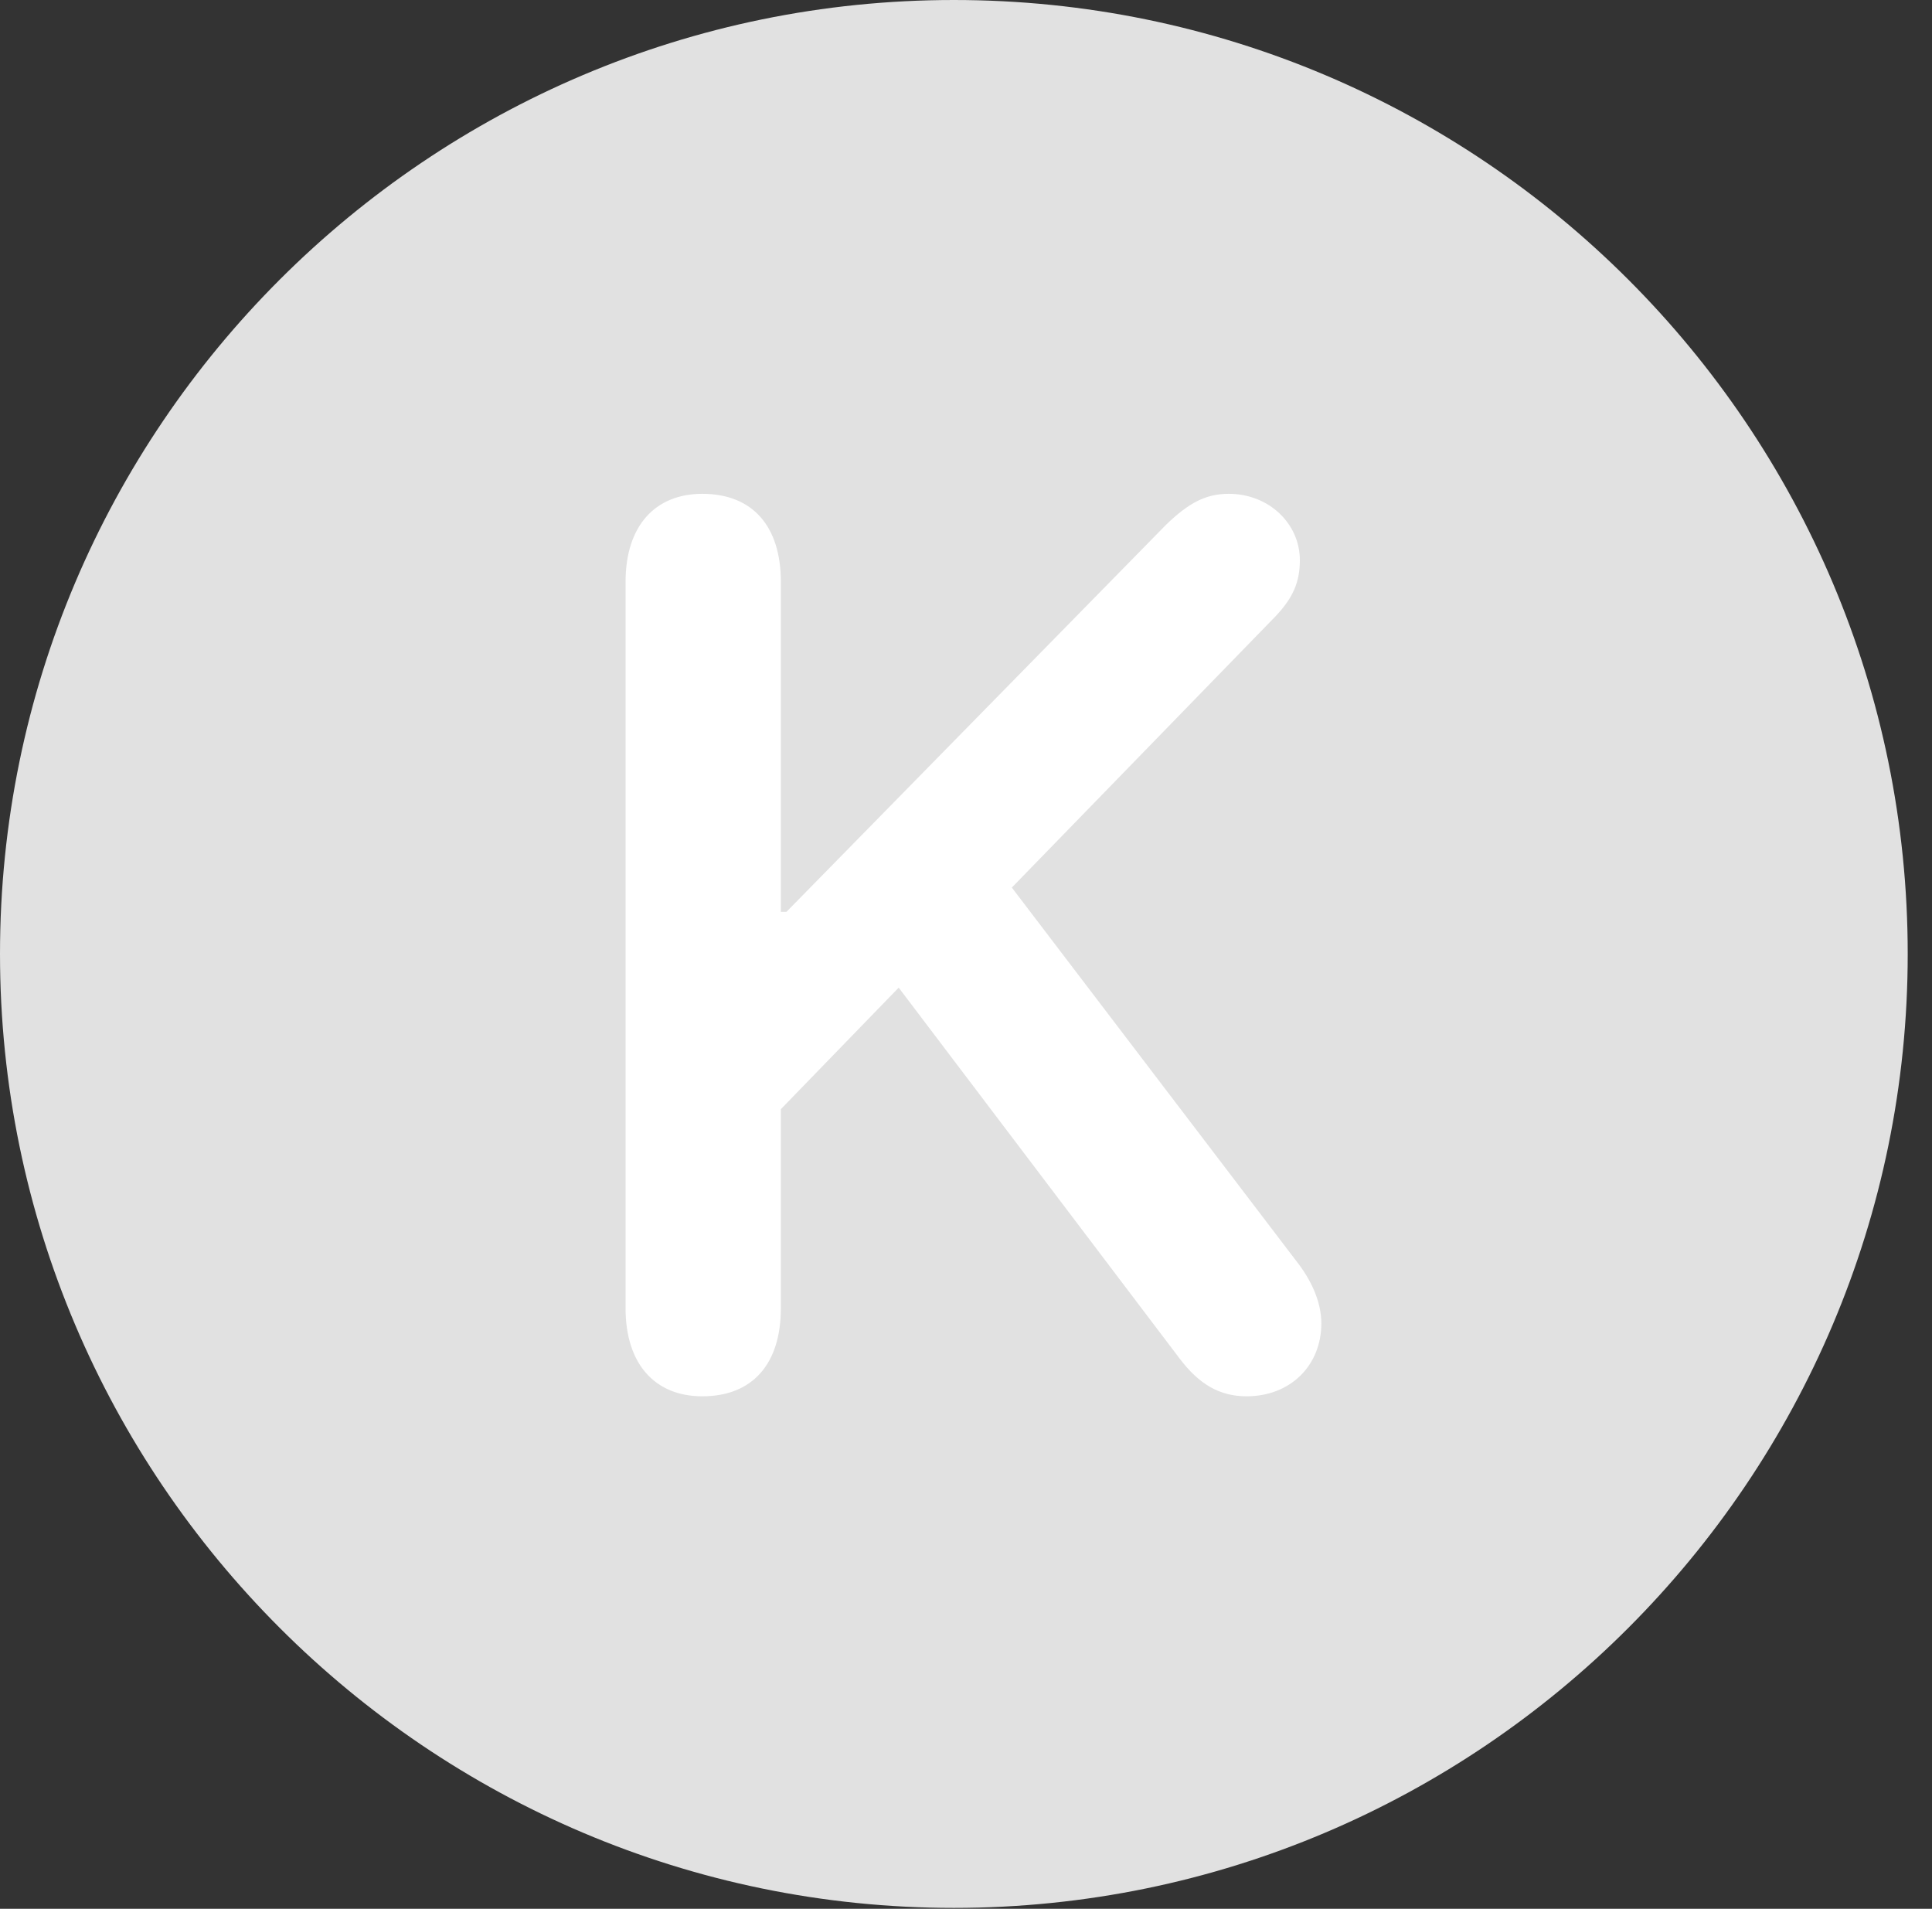 <?xml version="1.0" encoding="UTF-8"?>
<!--Generator: Apple Native CoreSVG 326-->
<!DOCTYPE svg
PUBLIC "-//W3C//DTD SVG 1.1//EN"
       "http://www.w3.org/Graphics/SVG/1.1/DTD/svg11.dtd">
<svg version="1.1" xmlns="http://www.w3.org/2000/svg" xmlns:xlink="http://www.w3.org/1999/xlink" viewBox="0 0 28.246 27.904">
 <rect x="0" y="0" width="28.246" height="27.904" fill="#333333" stroke="none"/>
 <g>
  <rect height="27.904" opacity="0" width="28.246" x="0" y="0"/>
  <path d="M13.945 27.891C21.643 27.891 27.891 21.629 27.891 13.945C27.891 6.248 21.643 0 13.945 0C6.262 0 0 6.248 0 13.945C0 21.629 6.262 27.891 13.945 27.891Z" fill="white" fill-opacity="0.85"/>
  <path d="M10.268 20.412C9.57 20.412 9.146 19.934 9.146 19.127L9.146 8.504C9.146 7.697 9.57 7.219 10.268 7.219C11.006 7.219 11.416 7.697 11.416 8.504L11.416 13.33L11.498 13.33L17.049 7.67C17.377 7.355 17.623 7.219 17.965 7.219C18.553 7.219 19.004 7.656 19.004 8.189C19.004 8.504 18.908 8.736 18.648 9.01L14.793 12.975L18.99 18.484C19.195 18.758 19.318 19.059 19.318 19.346C19.318 19.961 18.867 20.412 18.225 20.412C17.828 20.412 17.527 20.234 17.24 19.852L13.139 14.438L11.416 16.215L11.416 19.127C11.416 19.934 11.006 20.412 10.268 20.412Z" fill="white"/>
 </g>
</svg>
